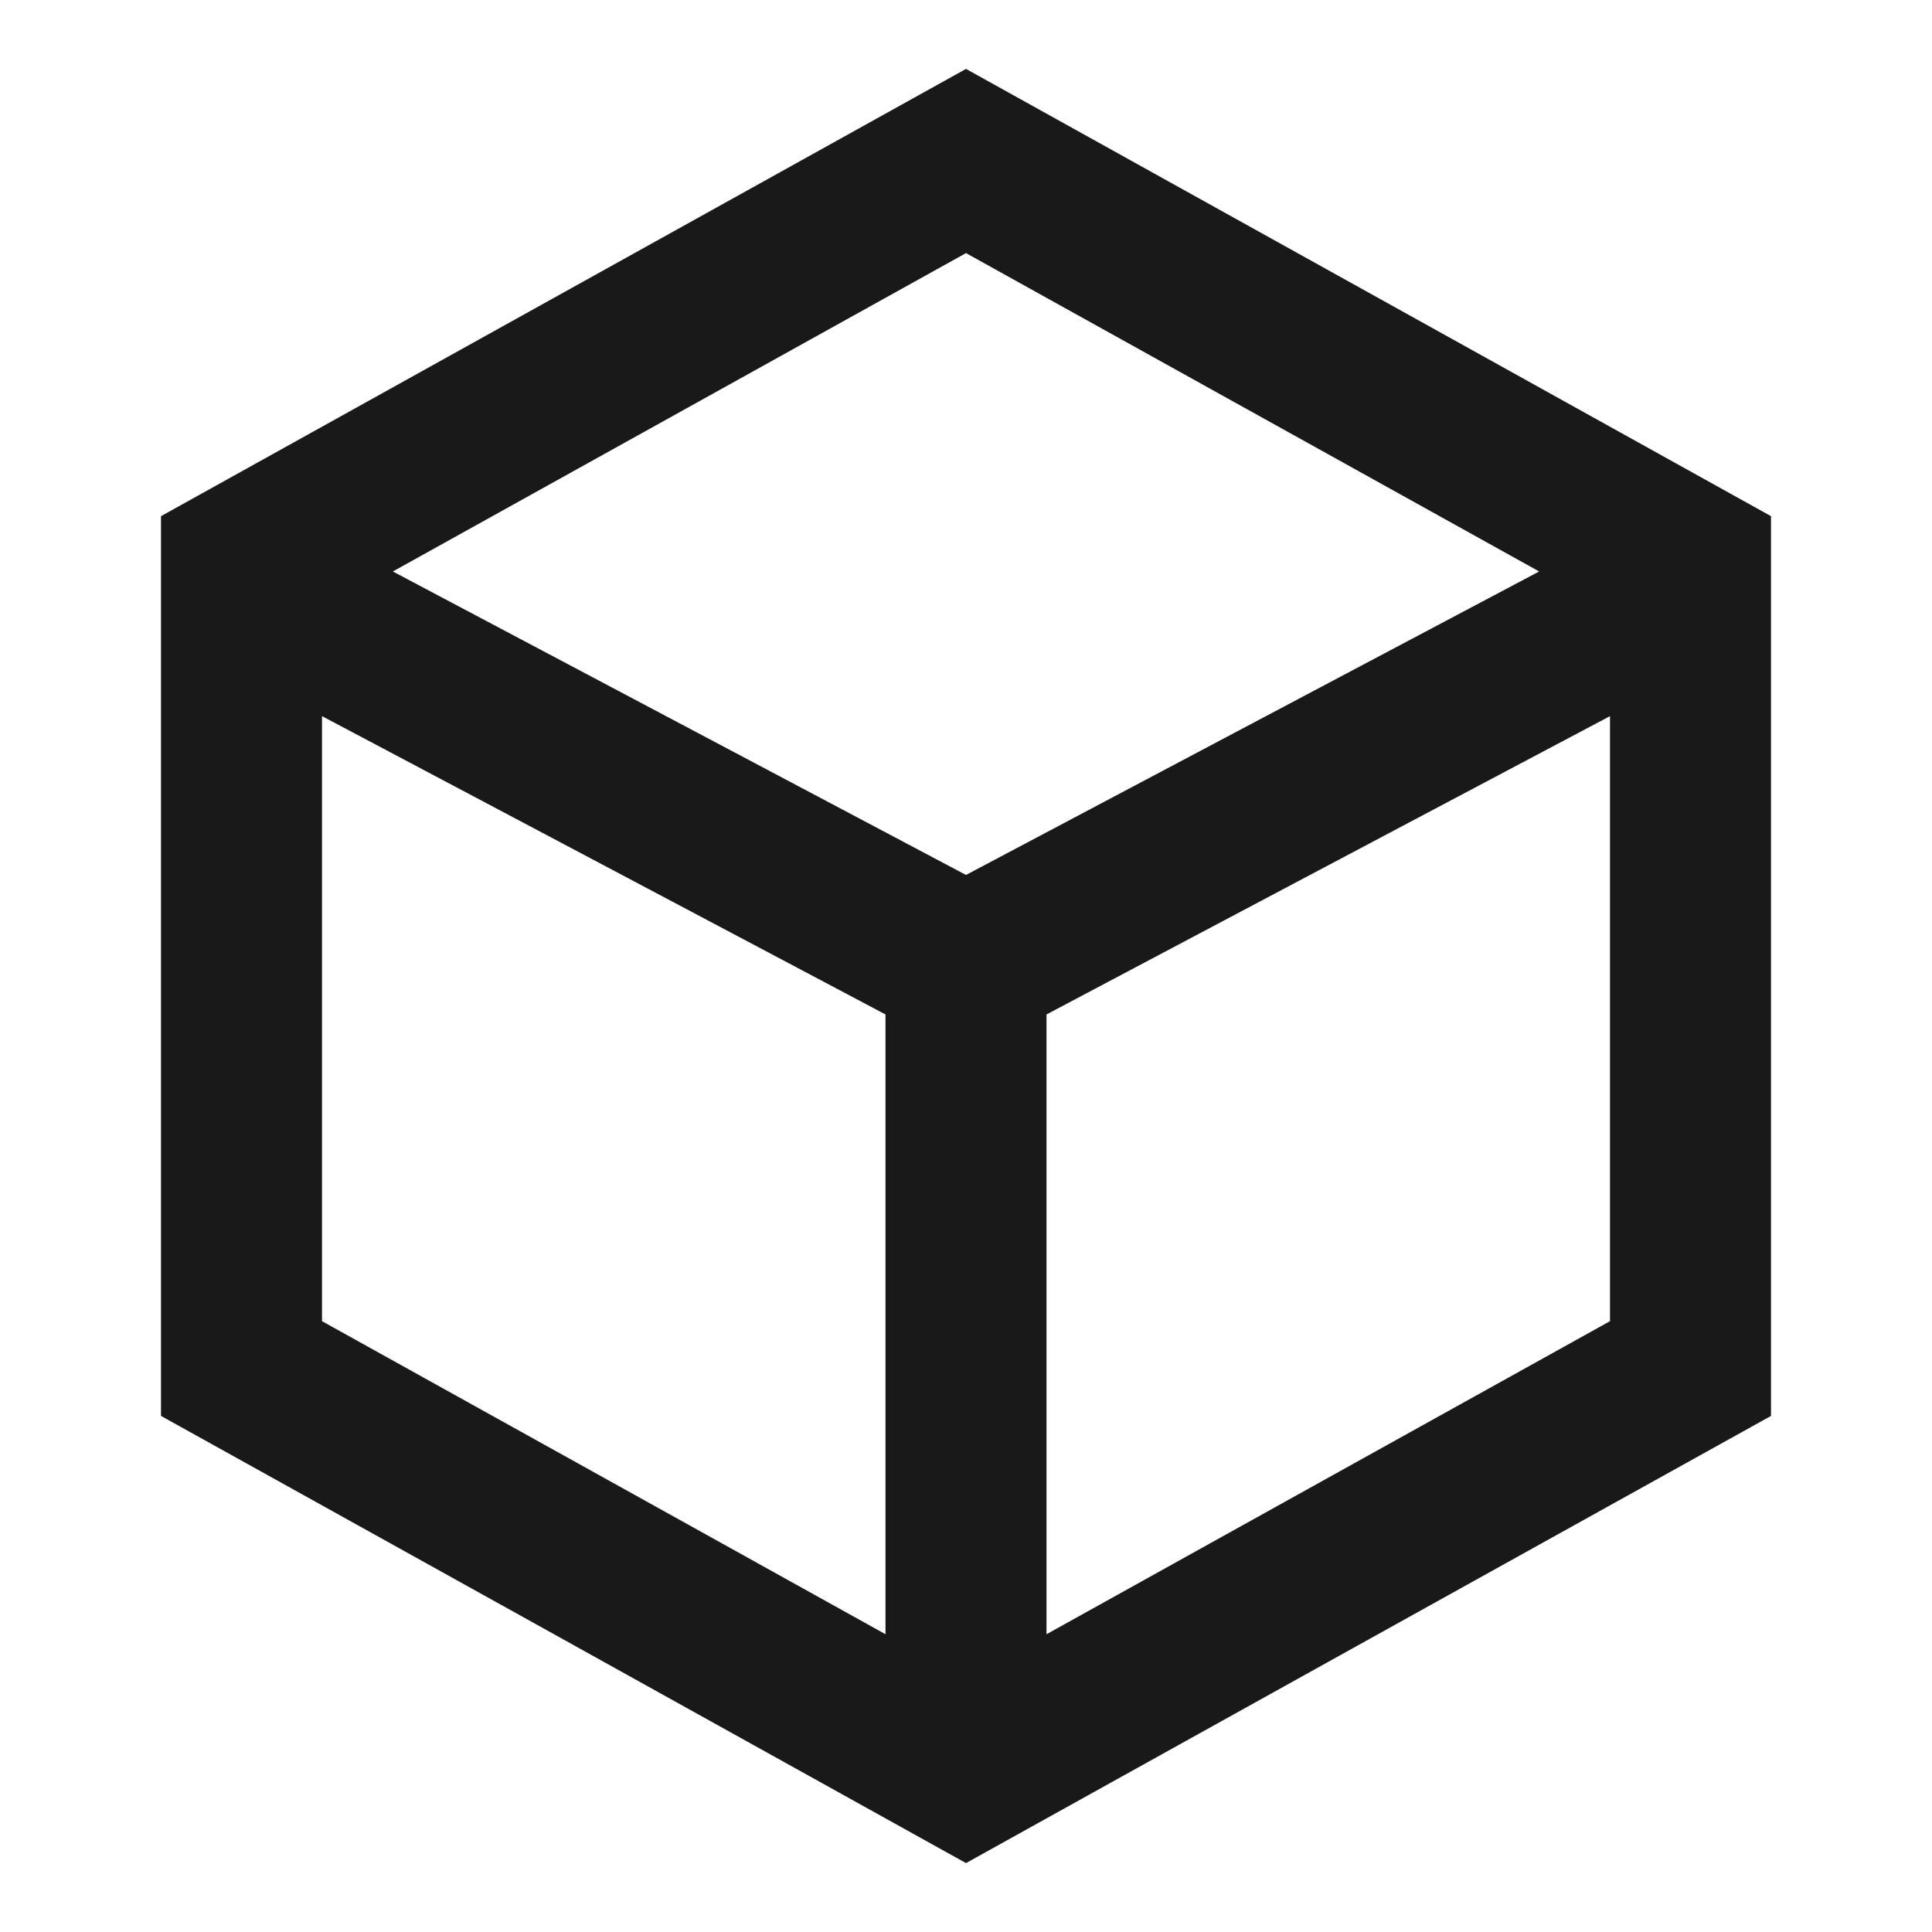 <svg width="24" height="24" viewBox="0 0 24 24" fill="none" xmlns="http://www.w3.org/2000/svg">
<path d="M12 0.856L22 6.412V17.589L12 23.144L2 17.589V6.412L12 0.856ZM4 8.896V16.412L11 20.301V12.602L4 8.896ZM13 20.301L20 16.412V8.896L13 12.602V20.301ZM12 10.869L19.12 7.099L12 3.144L4.88 7.099L12 10.869Z" fill="black" fill-opacity="0.9" style="fill:black;fill-opacity:0.9;"/>
</svg>
